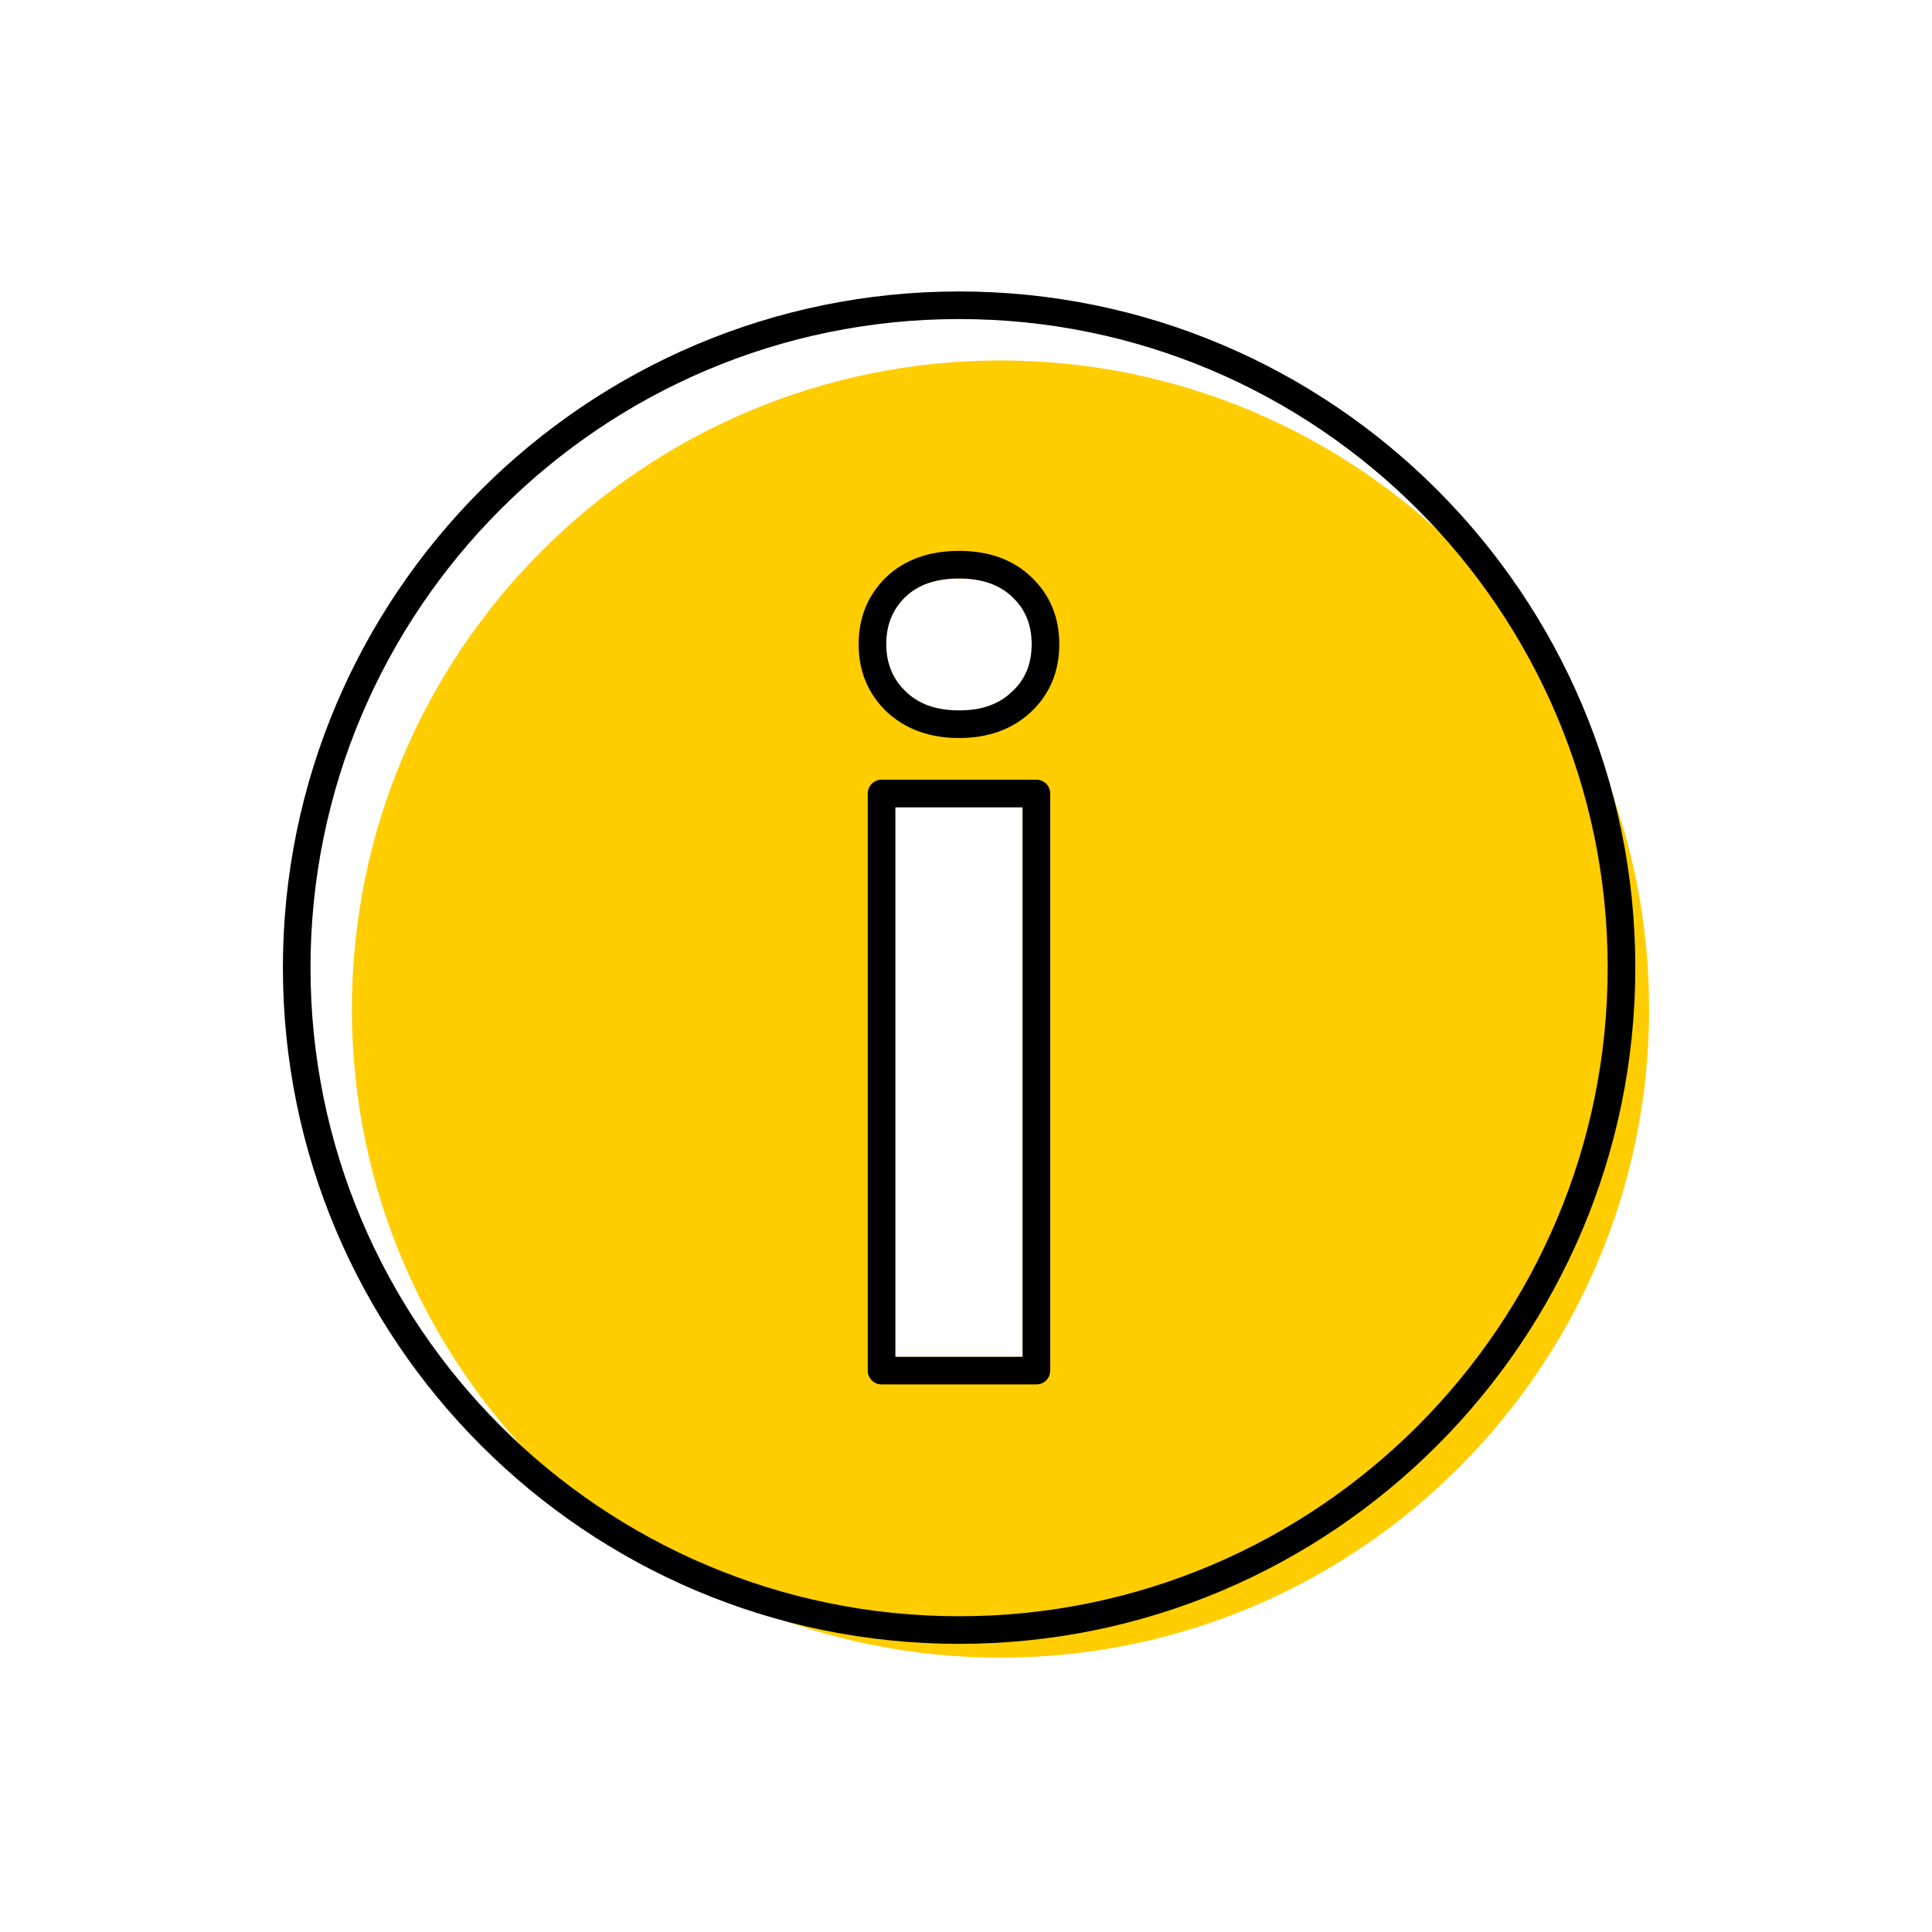 <?xml version="1.0" encoding="UTF-8"?><svg width="70" height="70" id="uuid-6aa00524-15aa-4f12-97f6-a67de7dd4359" xmlns="http://www.w3.org/2000/svg" viewBox="-10 -10 70 70"><rect x="-10" y="-10" width="70" height="70" fill="white"/><path d="M26.25,3.06C13.29,3.06,2.75,13.6,2.75,26.56s10.54,23.5,23.5,23.5,23.5-10.54,23.5-23.5S39.2,3.06,26.25,3.06Zm.8,36.1h-4.61V19.25h4.61v19.91Zm-.38-24.1c-.48,.46-1.11,.68-1.92,.68s-1.45-.22-1.93-.68c-.47-.45-.71-1.01-.71-1.72s.23-1.26,.69-1.71c.47-.45,1.11-.67,1.95-.67s1.46,.22,1.93,.67c.47,.45,.7,1.01,.7,1.71s-.23,1.28-.71,1.72Z" fill="#ffcd00" stroke-width="0"/><g><path d="M27.05,39.16V19.25h-4.61v19.91h4.61Zm.5,1h-5.61c-.27,0-.5-.22-.5-.5V18.75c0-.28,.23-.5,.5-.5h5.61c.28,0,.5,.22,.5,.5v20.91c0,.28-.22,.5-.5,.5Z" stroke-width="0"/><path d="M21.11,13.34c0-.97,.34-1.79,1-2.43,.66-.63,1.55-.95,2.64-.95s1.96,.32,2.62,.95c.67,.64,1.01,1.45,1.01,2.43s-.34,1.81-1.02,2.45c-.67,.63-1.55,.95-2.61,.95s-1.95-.32-2.62-.95c-.67-.64-1.02-1.46-1.02-2.45Zm3.64-2.38c-.84,0-1.48,.22-1.95,.67-.46,.45-.69,1.01-.69,1.71s.24,1.27,.71,1.72c.48,.46,1.11,.68,1.93,.68s1.44-.22,1.92-.68c.48-.44,.71-1.01,.71-1.72s-.23-1.26-.7-1.71-1.11-.67-1.93-.67Z" stroke-width="0"/><path d="M24.75,49.56C11.24,49.56,.25,38.57,.25,25.06S11.24,.56,24.75,.56s24.5,10.99,24.5,24.5-10.99,24.5-24.5,24.5ZM24.75,1.56C11.79,1.56,1.25,12.1,1.25,25.06s10.54,23.5,23.5,23.5,23.5-10.54,23.5-23.5S37.7,1.56,24.75,1.56Z" stroke-width="0"/></g></svg>